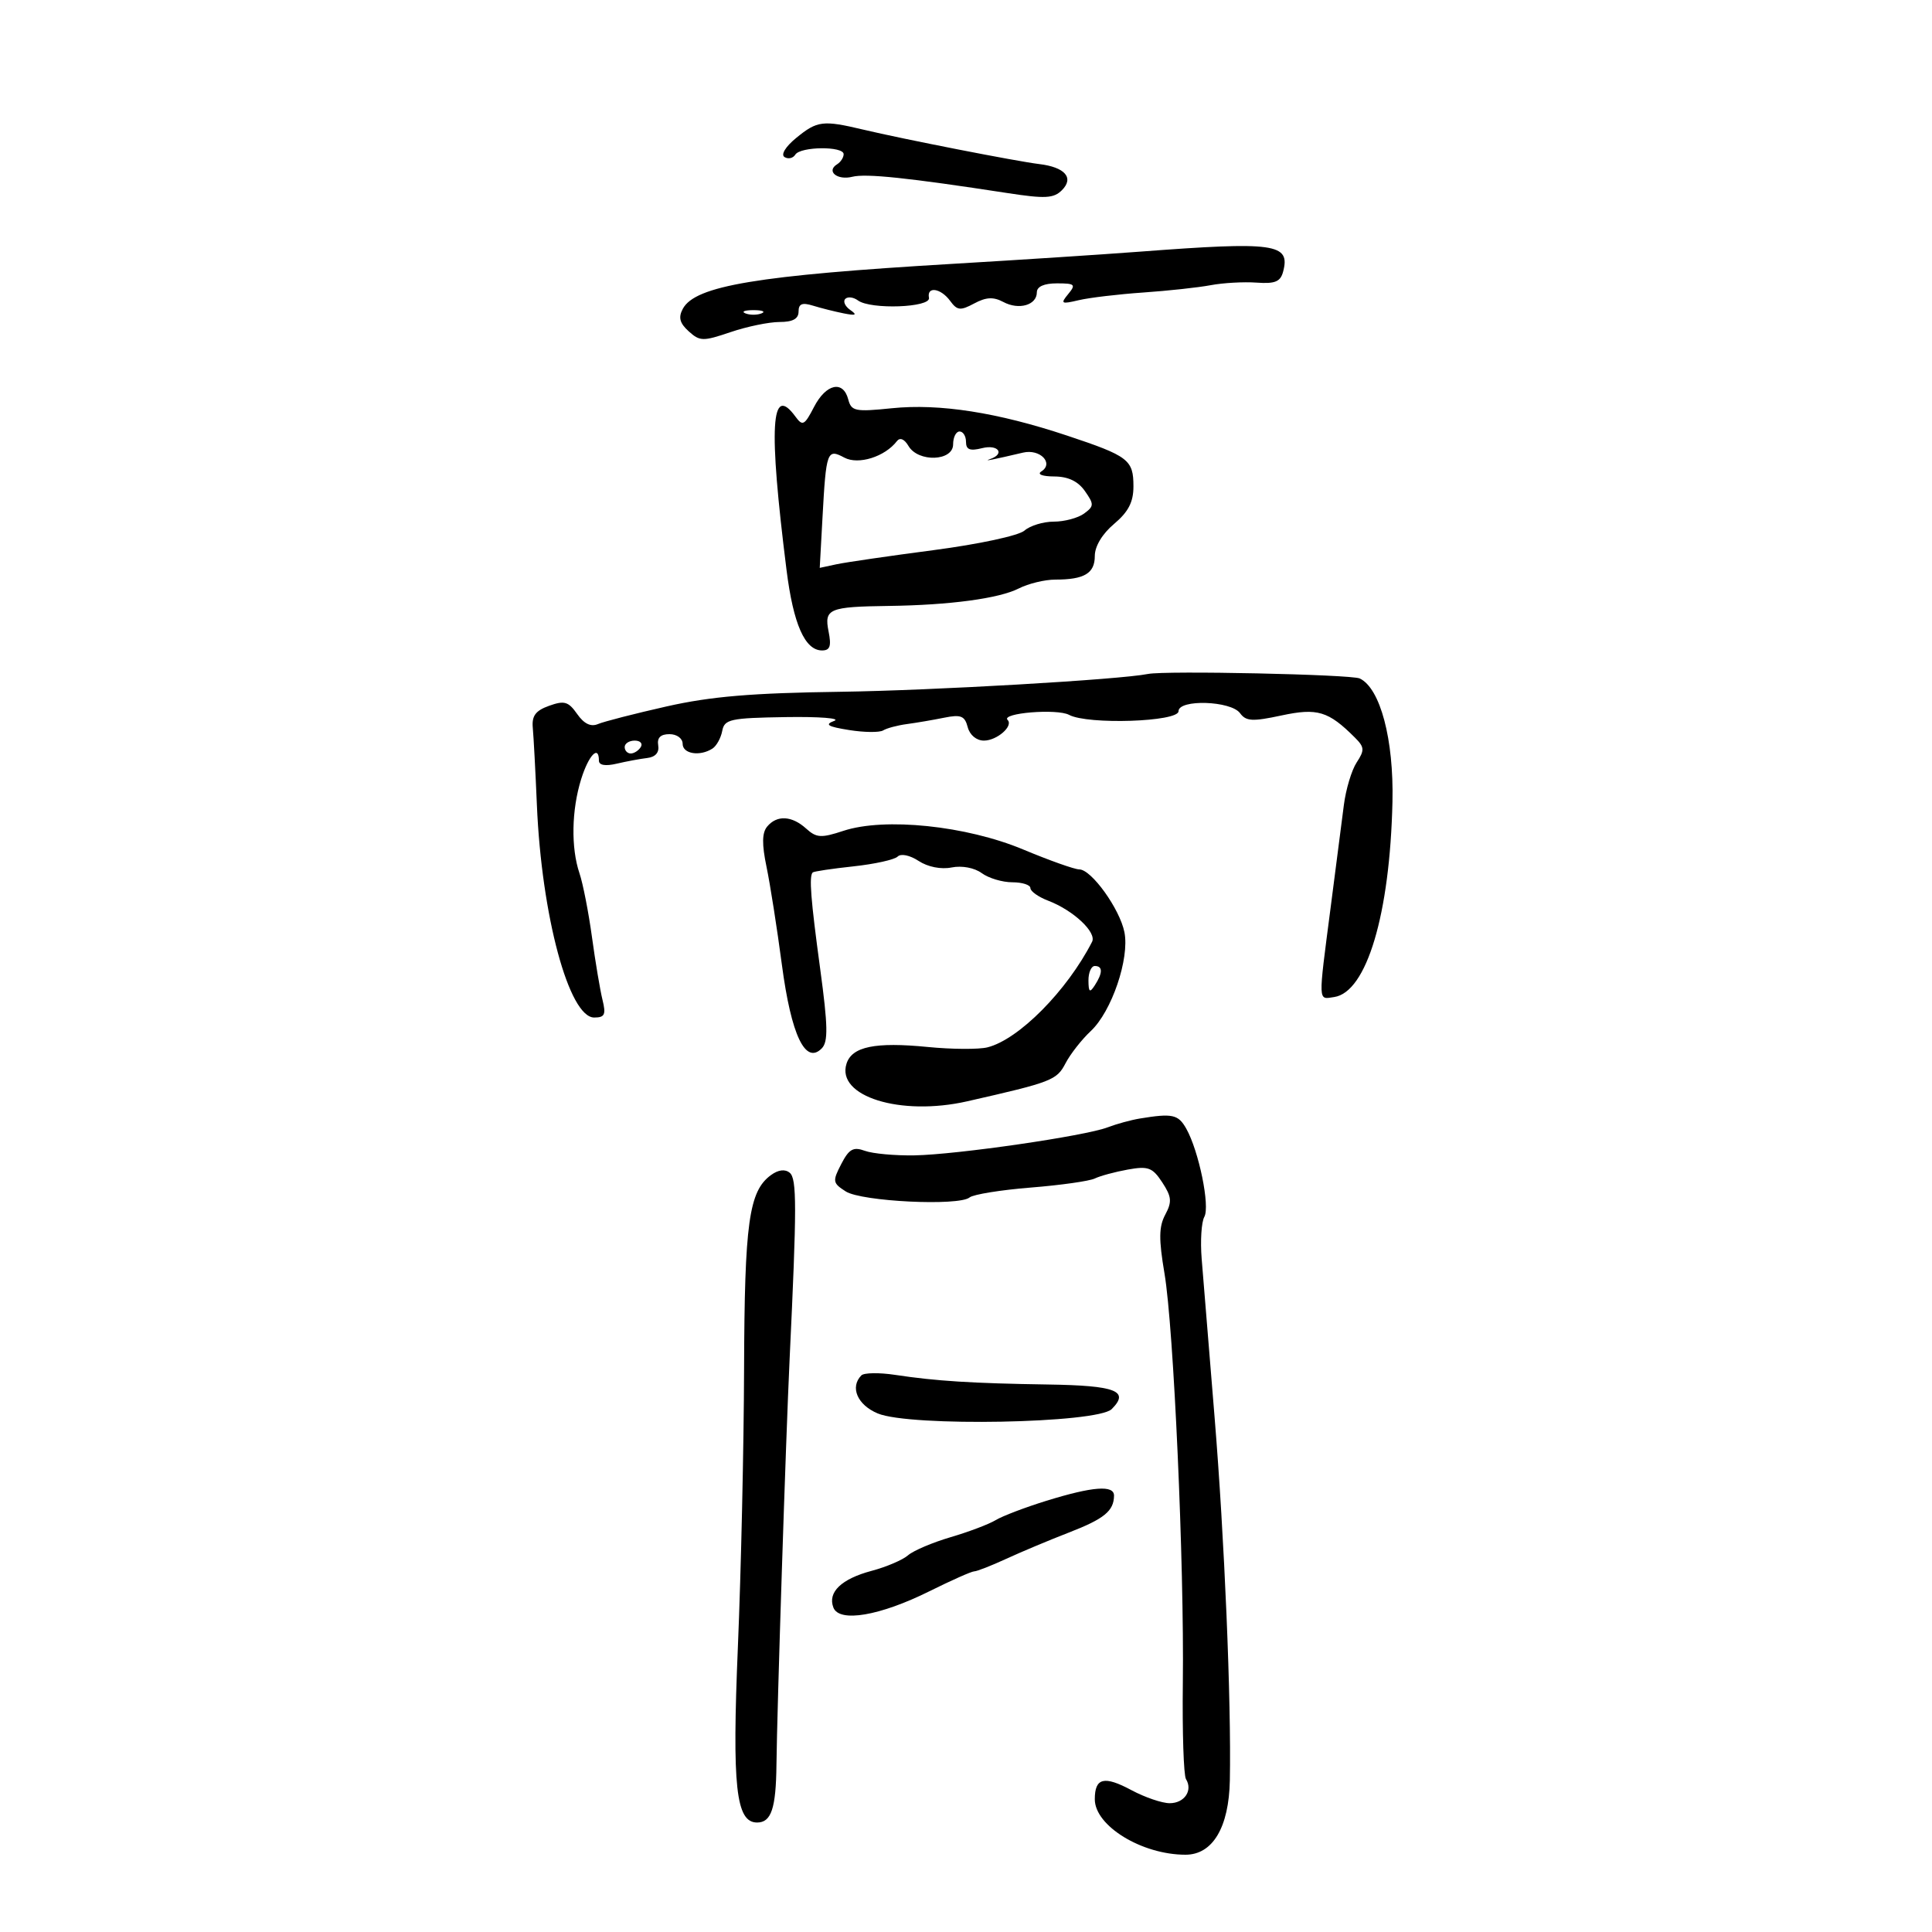 <svg xmlns="http://www.w3.org/2000/svg" width="300" height="300" viewBox="0 0 300 300" version="1.1">
	<path d="M 123.642 21.410 C 121.974 22.774, 121.216 24.016, 121.823 24.390 C 122.394 24.744, 123.144 24.575, 123.490 24.016 C 124.281 22.737, 131 22.669, 131 23.941 C 131 24.459, 130.543 25.165, 129.984 25.510 C 128.242 26.587, 130.008 28.036, 132.347 27.449 C 134.463 26.918, 140.988 27.603, 156.441 29.979 C 162.302 30.880, 163.619 30.810, 164.898 29.530 C 166.817 27.612, 165.369 25.953, 161.358 25.474 C 157.930 25.065, 140.311 21.615, 134 20.117 C 127.772 18.639, 126.896 18.748, 123.642 21.410 M 177 39.077 C 171.225 39.515, 158.175 40.364, 148 40.965 C 117.634 42.758, 107.942 44.372, 106.025 47.954 C 105.309 49.291, 105.542 50.181, 106.940 51.445 C 108.672 53.013, 109.166 53.023, 113.442 51.571 C 115.987 50.707, 119.404 50, 121.035 50 C 123.099 50, 124 49.509, 124 48.383 C 124 47.167, 124.557 46.939, 126.250 47.464 C 127.487 47.848, 129.625 48.385, 131 48.659 C 132.915 49.040, 133.156 48.917, 132.029 48.133 C 131.220 47.570, 130.872 46.795, 131.255 46.412 C 131.638 46.029, 132.525 46.137, 133.226 46.653 C 135.194 48.102, 144.552 47.760, 144.250 46.250 C 143.882 44.412, 146.081 44.728, 147.539 46.723 C 148.634 48.220, 149.123 48.272, 151.274 47.121 C 153.132 46.126, 154.262 46.070, 155.803 46.894 C 158.213 48.184, 161 47.379, 161 45.393 C 161 44.500, 162.120 44, 164.122 44 C 166.917 44, 167.101 44.175, 165.872 45.661 C 164.631 47.164, 164.787 47.255, 167.500 46.614 C 169.150 46.224, 173.650 45.688, 177.500 45.423 C 181.350 45.158, 186.075 44.645, 188 44.283 C 189.925 43.921, 193.126 43.742, 195.114 43.885 C 198.004 44.093, 198.833 43.747, 199.249 42.157 C 200.383 37.819, 197.987 37.488, 177 39.077 M 115.750 48.662 C 116.438 48.940, 117.563 48.940, 118.250 48.662 C 118.938 48.385, 118.375 48.158, 117 48.158 C 115.625 48.158, 115.063 48.385, 115.750 48.662 M 126.402 63.190 C 124.918 66.059, 124.627 66.210, 123.516 64.690 C 119.705 59.479, 119.319 66.113, 122.131 88.500 C 123.190 96.929, 124.987 101, 127.648 101 C 128.888 101, 129.117 100.335, 128.661 98.056 C 127.956 94.531, 128.705 94.213, 138 94.089 C 147.491 93.962, 155.125 92.936, 158.200 91.373 C 159.686 90.618, 162.236 90, 163.869 90 C 168.380 90, 170 89.030, 170 86.328 C 170 84.825, 171.165 82.890, 173 81.347 C 175.213 79.484, 176 77.960, 176 75.534 C 176 71.395, 175.250 70.820, 165.695 67.639 C 154.905 64.045, 145.871 62.635, 138.493 63.391 C 132.784 63.975, 132.196 63.856, 131.714 62.015 C 130.925 58.997, 128.266 59.585, 126.402 63.190 M 148 69 C 148 71.630, 142.586 71.825, 141.068 69.250 C 140.430 68.167, 139.744 67.882, 139.268 68.502 C 137.406 70.930, 133.283 72.222, 131.110 71.059 C 128.433 69.626, 128.282 70.040, 127.718 80.339 L 127.289 88.178 129.894 87.619 C 131.328 87.312, 138.125 86.322, 145 85.420 C 152.019 84.498, 158.192 83.170, 159.079 82.390 C 159.947 81.625, 161.999 81, 163.638 81 C 165.277 81, 167.387 80.437, 168.328 79.750 C 169.896 78.603, 169.907 78.312, 168.462 76.250 C 167.393 74.724, 165.859 73.995, 163.693 73.985 C 161.846 73.976, 161.005 73.649, 161.697 73.208 C 163.700 71.935, 161.491 69.660, 158.856 70.282 C 154.290 71.360, 152.513 71.708, 153.750 71.283 C 156.112 70.471, 154.999 68.962, 152.500 69.589 C 150.609 70.064, 150 69.825, 150 68.608 C 150 67.724, 149.550 67, 149 67 C 148.450 67, 148 67.900, 148 69 M 178.255 104.653 C 173.900 105.532, 144.677 107.225, 130.500 107.419 C 116.728 107.607, 110.386 108.142, 103.500 109.696 C 98.550 110.813, 93.759 112.044, 92.854 112.431 C 91.745 112.905, 90.690 112.395, 89.620 110.868 C 88.263 108.931, 87.632 108.746, 85.267 109.594 C 83.148 110.354, 82.554 111.161, 82.733 113.043 C 82.860 114.394, 83.146 119.775, 83.368 125 C 84.097 142.201, 88.358 158, 92.268 158 C 93.909 158, 94.121 157.547, 93.555 155.250 C 93.182 153.738, 92.446 149.350, 91.919 145.500 C 91.392 141.650, 90.520 137.195, 89.981 135.601 C 88.643 131.648, 88.749 125.772, 90.243 120.984 C 91.406 117.259, 93 115.601, 93 118.117 C 93 118.825, 94.005 118.996, 95.750 118.586 C 97.263 118.230, 99.400 117.832, 100.500 117.702 C 101.780 117.551, 102.394 116.842, 102.206 115.733 C 102.007 114.558, 102.571 114, 103.956 114 C 105.106 114, 106 114.656, 106 115.500 C 106 117.069, 108.688 117.495, 110.634 116.235 C 111.258 115.831, 111.939 114.600, 112.147 113.500 C 112.491 111.680, 113.381 111.486, 122.013 111.349 C 127.231 111.267, 130.616 111.531, 129.536 111.938 C 128.004 112.514, 128.512 112.826, 131.847 113.360 C 134.198 113.735, 136.577 113.761, 137.135 113.417 C 137.692 113.072, 139.352 112.630, 140.824 112.433 C 142.296 112.237, 144.899 111.792, 146.609 111.445 C 149.206 110.918, 149.808 111.159, 150.265 112.907 C 150.587 114.138, 151.625 115, 152.784 115 C 154.804 115, 157.400 112.733, 156.458 111.791 C 155.387 110.720, 164.132 110, 166.009 111.005 C 168.911 112.558, 183 112.089, 183 110.439 C 183 108.549, 191.138 108.807, 192.553 110.741 C 193.478 112.007, 194.480 112.063, 198.969 111.100 C 204.565 109.900, 206.271 110.414, 210.401 114.544 C 211.881 116.023, 211.912 116.486, 210.659 118.398 C 209.876 119.593, 208.981 122.579, 208.670 125.035 C 208.359 127.491, 207.432 134.675, 206.610 141 C 204.668 155.956, 204.637 155.193, 207.166 154.820 C 212.209 154.076, 215.828 141.958, 216.221 124.500 C 216.439 114.812, 214.329 106.864, 211.139 105.352 C 209.810 104.722, 180.950 104.108, 178.255 104.653 M 97 116 C 97 116.550, 97.423 117, 97.941 117 C 98.459 117, 99.160 116.550, 99.500 116 C 99.840 115.450, 99.416 115, 98.559 115 C 97.702 115, 97 115.450, 97 116 M 119.125 128.350 C 118.321 129.318, 118.293 131.086, 119.025 134.600 C 119.587 137.295, 120.660 144.133, 121.410 149.797 C 122.865 160.778, 125.070 165.394, 127.613 162.781 C 128.608 161.758, 128.559 159.287, 127.365 150.500 C 125.885 139.607, 125.609 136.055, 126.196 135.474 C 126.363 135.309, 129.200 134.885, 132.500 134.531 C 135.800 134.177, 138.898 133.493, 139.385 133.009 C 139.894 132.503, 141.278 132.792, 142.646 133.688 C 144.070 134.620, 146.122 135.027, 147.762 134.700 C 149.365 134.381, 151.304 134.744, 152.441 135.577 C 153.509 136.360, 155.646 137, 157.191 137 C 158.736 137, 160 137.406, 160 137.902 C 160 138.398, 161.238 139.277, 162.750 139.855 C 166.672 141.353, 170.327 144.778, 169.574 146.248 C 165.675 153.858, 158.188 161.413, 153.338 162.630 C 151.987 162.969, 147.811 162.944, 144.059 162.574 C 135.896 161.770, 132.289 162.513, 131.446 165.171 C 129.834 170.248, 139.829 173.362, 150.190 171.010 C 163.349 168.023, 164.083 167.739, 165.454 165.106 C 166.200 163.673, 167.963 161.423, 169.372 160.106 C 172.619 157.074, 175.419 148.847, 174.600 144.750 C 173.875 141.125, 169.469 135, 167.587 135 C 166.865 135, 162.951 133.610, 158.888 131.911 C 150.039 128.210, 137.372 126.897, 130.955 129.015 C 127.500 130.155, 126.780 130.111, 125.175 128.659 C 122.955 126.649, 120.634 126.531, 119.125 128.350 M 169.015 152.250 C 169.028 154.069, 169.216 154.213, 170 153 C 171.253 151.061, 171.253 150, 170 150 C 169.450 150, 169.007 151.012, 169.015 152.250 M 177 173.683 C 175.625 173.908, 173.375 174.524, 172 175.051 C 168.475 176.403, 148.576 179.290, 142 179.404 C 138.975 179.457, 135.511 179.140, 134.302 178.699 C 132.497 178.041, 131.840 178.409, 130.627 180.755 C 129.246 183.425, 129.291 183.703, 131.325 185.004 C 133.782 186.576, 148.875 187.310, 150.555 185.940 C 151.135 185.467, 155.410 184.775, 160.055 184.404 C 164.700 184.033, 169.175 183.399, 170 182.996 C 170.825 182.593, 173.130 181.970, 175.121 181.610 C 178.293 181.039, 178.957 181.286, 180.475 183.601 C 181.935 185.830, 182.008 186.617, 180.941 188.611 C 179.945 190.471, 179.920 192.420, 180.821 197.738 C 182.252 206.177, 183.897 242.911, 183.670 261.346 C 183.577 268.961, 183.796 275.670, 184.157 276.255 C 185.252 278.026, 183.919 280, 181.628 280 C 180.441 280, 177.767 279.087, 175.686 277.972 C 171.443 275.697, 170 276.056, 170 279.385 C 170 283.527, 177.311 288, 184.081 288 C 188.305 288, 190.831 283.764, 190.970 276.446 C 191.204 264.203, 190.137 238.863, 188.595 220 C 187.718 209.275, 186.817 198.231, 186.594 195.458 C 186.370 192.685, 186.556 189.758, 187.006 188.954 C 187.920 187.321, 186.159 178.725, 184.199 175.250 C 182.956 173.046, 182.062 172.852, 177 173.683 M 119.710 182.470 C 116.288 184.972, 115.611 189.854, 115.540 212.500 C 115.503 224.600, 115.071 244.026, 114.581 255.668 C 113.663 277.471, 114.266 283, 117.562 283 C 119.764 283, 120.497 280.807, 120.568 274 C 120.656 265.581, 122.029 223.271, 122.613 211 C 123.739 187.302, 123.741 183.030, 122.627 182.106 C 121.902 181.504, 120.852 181.635, 119.710 182.470 M 133.750 213.571 C 131.947 215.404, 133.134 218.158, 136.299 219.480 C 141.298 221.569, 170.404 221.024, 172.628 218.800 C 175.446 215.982, 173.277 215.146, 162.735 214.985 C 150.970 214.806, 145.345 214.452, 139 213.491 C 136.525 213.116, 134.162 213.152, 133.750 213.571 M 162.500 233.038 C 159.200 234.059, 155.650 235.411, 154.611 236.042 C 153.573 236.674, 150.423 237.866, 147.611 238.692 C 144.800 239.519, 141.825 240.784, 141 241.504 C 140.175 242.225, 137.640 243.309, 135.366 243.914 C 130.647 245.170, 128.492 247.233, 129.406 249.616 C 130.316 251.987, 136.621 250.918, 144.324 247.087 C 147.739 245.389, 150.868 244, 151.277 244 C 151.687 244, 153.929 243.121, 156.261 242.047 C 158.592 240.972, 162.971 239.136, 165.991 237.966 C 171.460 235.848, 172.956 234.625, 172.985 232.250 C 173.005 230.563, 169.699 230.811, 162.500 233.038" stroke="none" fill="black" fill-rule="evenodd"/>
</svg>